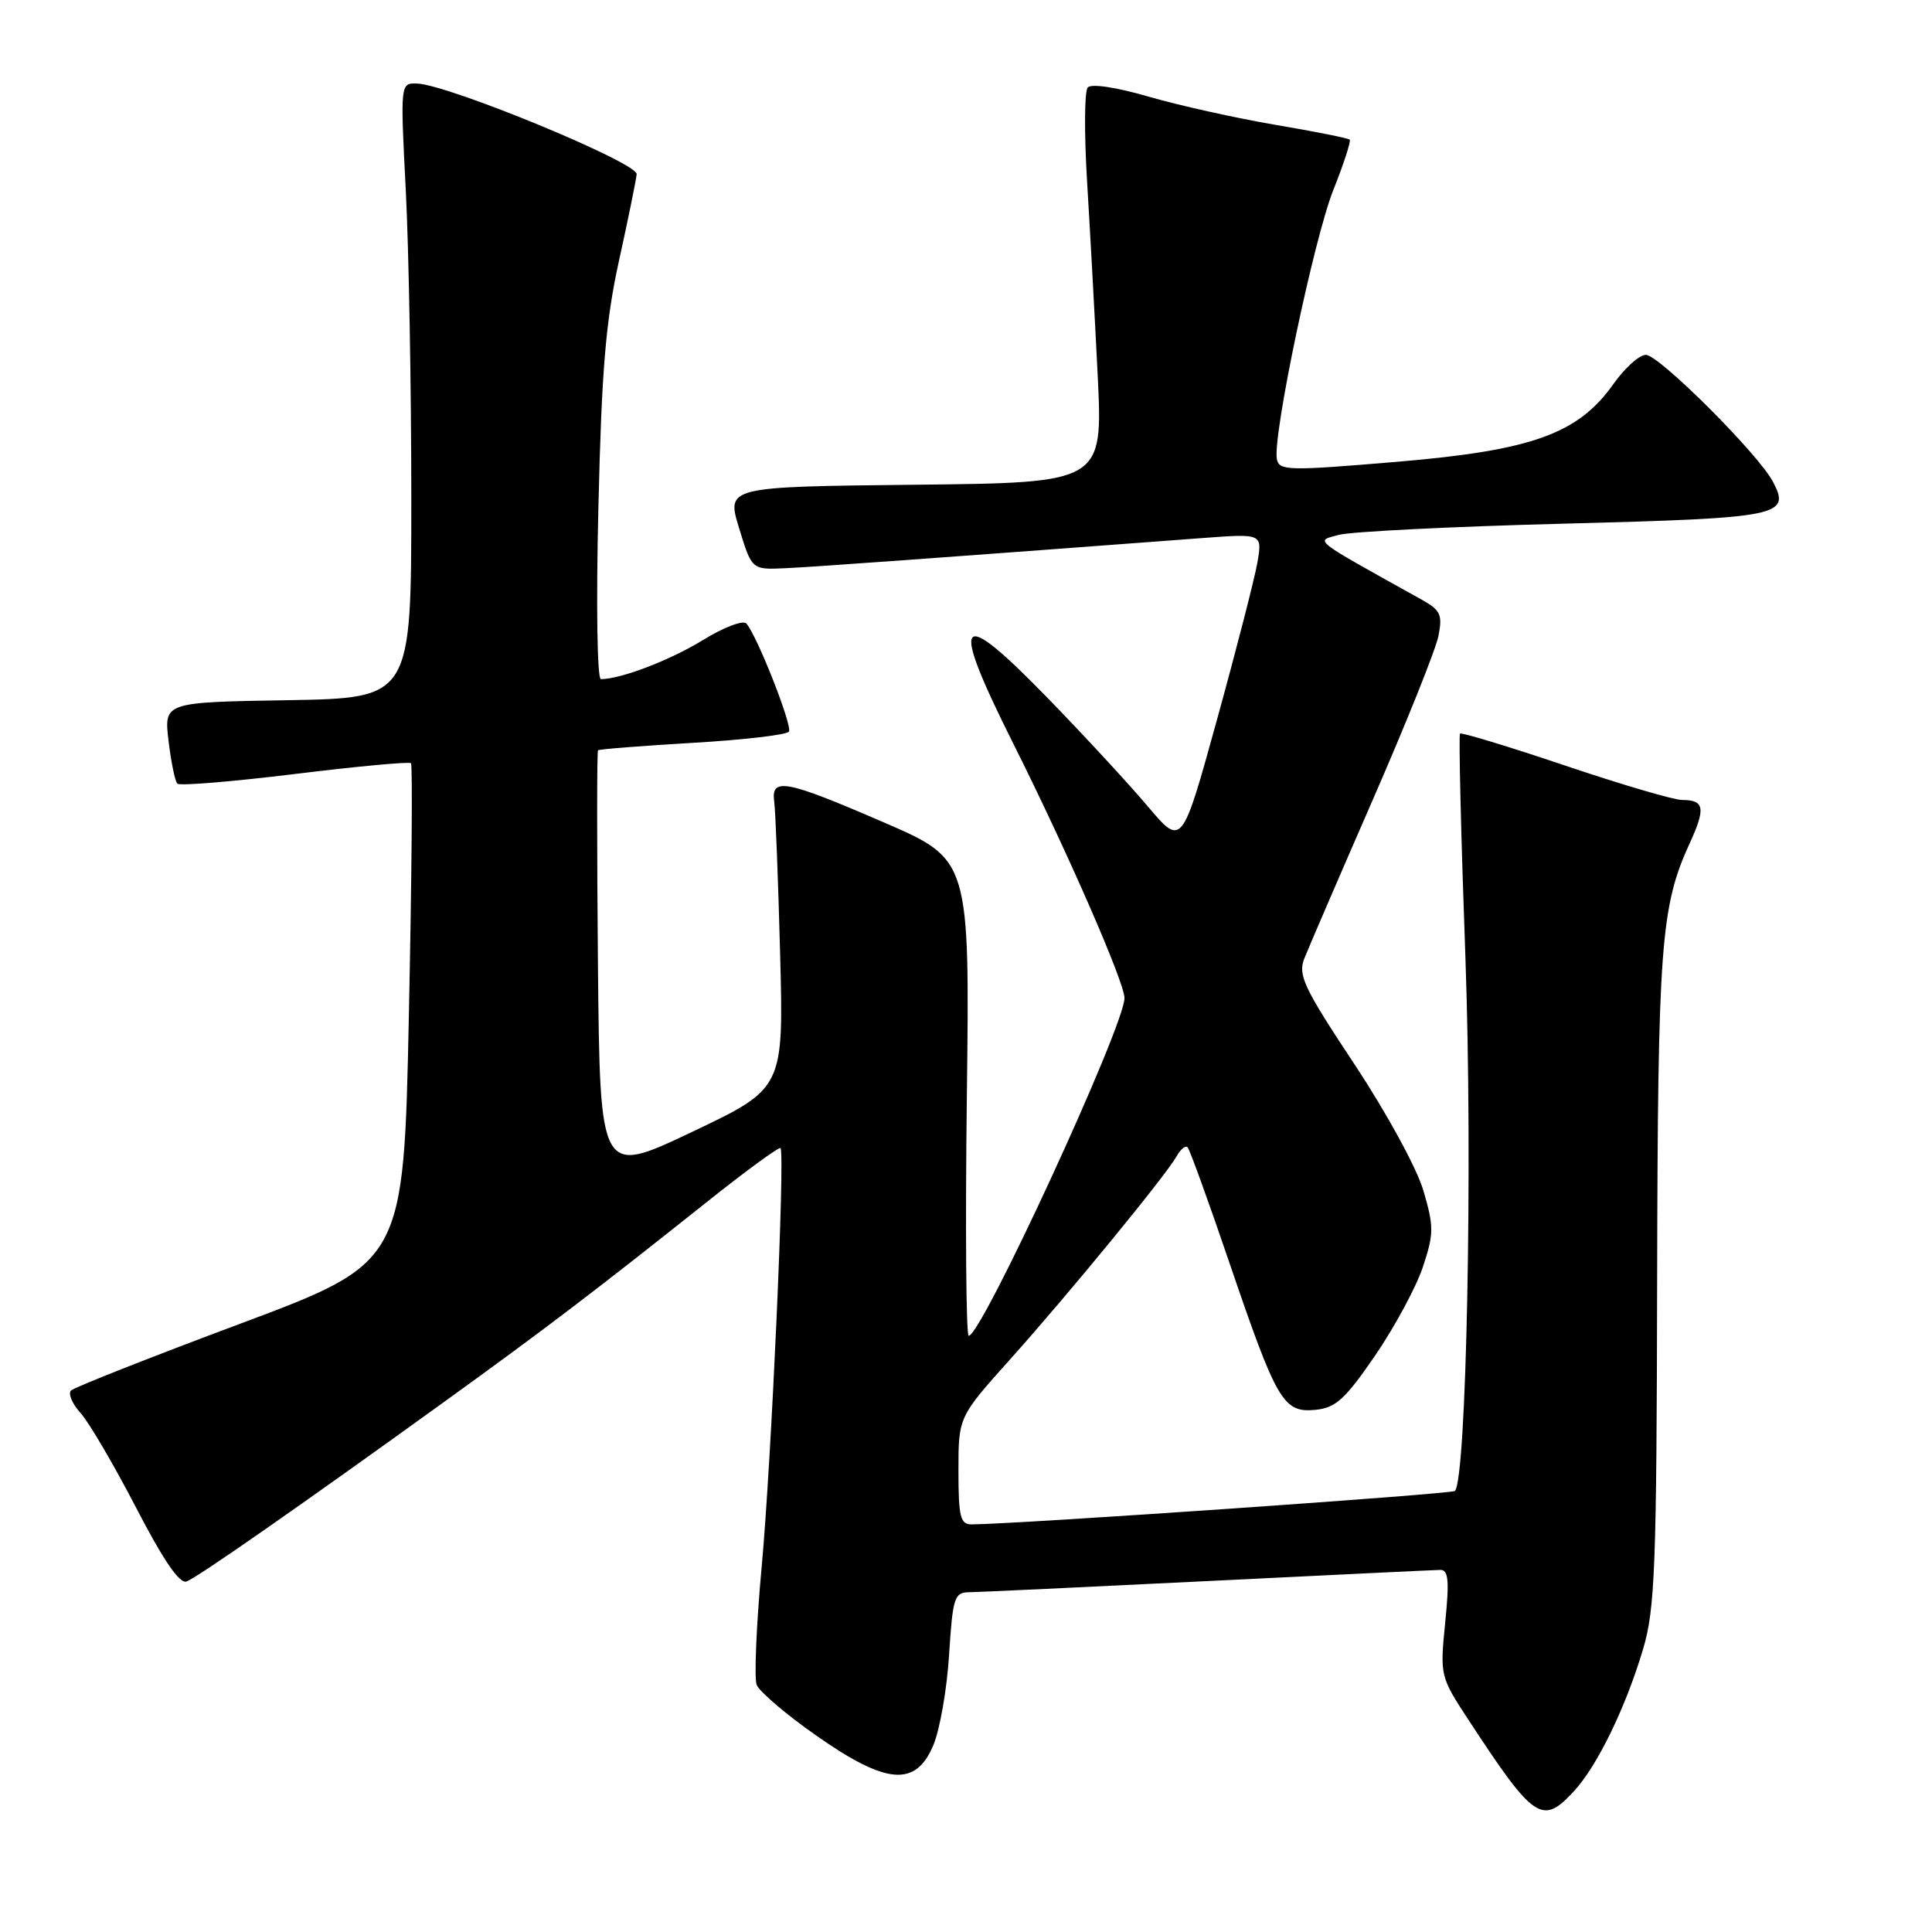 <?xml version="1.0" encoding="UTF-8" standalone="no"?>
<!DOCTYPE svg PUBLIC "-//W3C//DTD SVG 1.1//EN" "http://www.w3.org/Graphics/SVG/1.1/DTD/svg11.dtd" >
<svg xmlns="http://www.w3.org/2000/svg" xmlns:xlink="http://www.w3.org/1999/xlink" version="1.1" viewBox="0 0 256 256">
 <g >
 <path fill="currentColor"
d=" M 208.54 237.36 C 211.64 234.02 215.42 226.24 217.72 218.50 C 219.30 213.18 219.51 207.66 219.58 169.50 C 219.67 125.21 220.05 120.12 223.89 111.75 C 226.03 107.08 225.85 106.00 222.88 106.00 C 221.79 106.00 214.79 103.94 207.35 101.43 C 199.90 98.92 193.65 97.02 193.46 97.21 C 193.27 97.40 193.59 110.82 194.18 127.03 C 195.15 154.11 194.32 196.01 192.78 197.56 C 192.36 197.97 135.00 201.94 128.75 201.99 C 127.25 202.00 127.00 201.00 127.00 194.88 C 127.00 187.76 127.00 187.76 133.84 180.13 C 141.68 171.37 154.46 155.78 155.89 153.24 C 156.42 152.29 157.08 151.74 157.36 152.02 C 157.64 152.30 160.16 159.26 162.96 167.49 C 169.19 185.76 170.05 187.22 174.31 186.81 C 176.98 186.55 178.24 185.41 182.21 179.62 C 184.80 175.83 187.65 170.55 188.54 167.88 C 190.00 163.48 190.01 162.54 188.61 157.77 C 187.75 154.81 183.73 147.45 179.46 141.00 C 172.75 130.87 171.96 129.20 172.83 127.00 C 173.38 125.62 177.45 116.17 181.89 106.00 C 186.33 95.83 190.25 86.05 190.60 84.27 C 191.16 81.45 190.88 80.85 188.37 79.45 C 173.58 71.22 174.22 71.73 177.42 70.87 C 179.03 70.44 192.42 69.77 207.18 69.39 C 235.98 68.64 237.33 68.37 234.91 63.81 C 232.94 60.10 219.81 47.00 218.08 47.02 C 217.21 47.03 215.28 48.77 213.79 50.88 C 209.10 57.50 203.01 59.69 185.00 61.20 C 170.65 62.41 169.48 62.38 169.19 60.82 C 168.62 57.74 174.11 31.60 176.67 25.18 C 178.06 21.70 179.03 18.70 178.84 18.50 C 178.64 18.31 174.21 17.42 168.99 16.54 C 163.77 15.65 156.22 13.97 152.21 12.81 C 147.93 11.56 144.59 11.06 144.13 11.59 C 143.69 12.09 143.66 17.68 144.04 24.00 C 144.43 30.32 145.06 41.90 145.45 49.73 C 146.14 63.97 146.14 63.97 121.20 64.23 C 96.25 64.50 96.25 64.50 97.94 70.00 C 99.62 75.50 99.62 75.50 104.06 75.29 C 107.86 75.12 124.12 73.94 159.39 71.29 C 167.28 70.70 167.28 70.70 166.60 74.60 C 166.22 76.74 163.82 86.08 161.26 95.35 C 156.61 112.20 156.61 112.20 152.09 106.85 C 149.61 103.91 143.64 97.45 138.83 92.50 C 126.78 80.11 125.74 81.52 134.31 98.62 C 141.47 112.93 149.00 130.17 149.00 132.25 C 149.00 135.94 130.06 177.00 128.36 177.00 C 128.01 177.00 127.90 162.80 128.11 145.45 C 128.50 113.89 128.50 113.89 117.06 108.95 C 104.05 103.32 102.13 102.97 102.59 106.25 C 102.76 107.49 103.11 116.54 103.37 126.36 C 103.84 144.22 103.84 144.22 91.67 150.00 C 79.50 155.78 79.50 155.78 79.23 127.74 C 79.09 112.32 79.09 99.57 79.24 99.42 C 79.39 99.27 85.04 98.83 91.79 98.43 C 98.54 98.04 104.27 97.37 104.54 96.94 C 105.02 96.17 100.34 84.28 98.90 82.62 C 98.48 82.14 95.91 83.11 93.18 84.79 C 88.85 87.46 82.29 89.98 79.62 89.99 C 79.13 90.00 78.98 80.04 79.29 67.25 C 79.72 48.99 80.26 42.53 82.03 34.50 C 83.24 29.00 84.29 23.86 84.36 23.08 C 84.51 21.57 59.40 11.21 55.27 11.07 C 53.04 11.00 53.04 11.00 53.77 25.25 C 54.17 33.09 54.50 51.42 54.50 66.00 C 54.50 92.50 54.50 92.50 38.11 92.78 C 21.73 93.05 21.73 93.05 22.33 98.16 C 22.67 100.97 23.19 103.53 23.50 103.84 C 23.81 104.15 30.81 103.57 39.06 102.56 C 47.30 101.55 54.23 100.90 54.46 101.13 C 54.68 101.35 54.56 116.33 54.18 134.41 C 53.50 167.29 53.50 167.29 31.83 175.40 C 19.91 179.85 9.82 183.84 9.41 184.25 C 9.00 184.67 9.57 186.02 10.69 187.25 C 11.80 188.49 15.11 194.13 18.04 199.79 C 21.66 206.77 23.80 209.91 24.73 209.55 C 26.22 208.98 39.73 199.56 59.00 185.65 C 72.37 176.00 79.07 170.89 93.80 159.16 C 98.91 155.09 103.24 151.93 103.42 152.13 C 104.04 152.83 102.22 193.53 100.93 207.56 C 100.22 215.29 99.92 222.35 100.26 223.24 C 100.61 224.14 104.13 227.15 108.10 229.93 C 117.44 236.50 121.34 236.82 123.67 231.25 C 124.54 229.19 125.48 223.79 125.76 219.25 C 126.24 211.70 126.46 211.00 128.39 210.98 C 129.55 210.97 143.78 210.30 160.00 209.50 C 176.22 208.70 190.11 208.03 190.85 208.02 C 191.93 208.00 192.06 209.44 191.49 215.05 C 190.80 222.01 190.84 222.18 194.52 227.80 C 203.28 241.18 204.34 241.90 208.54 237.36 Z "/>
</g>
</svg>